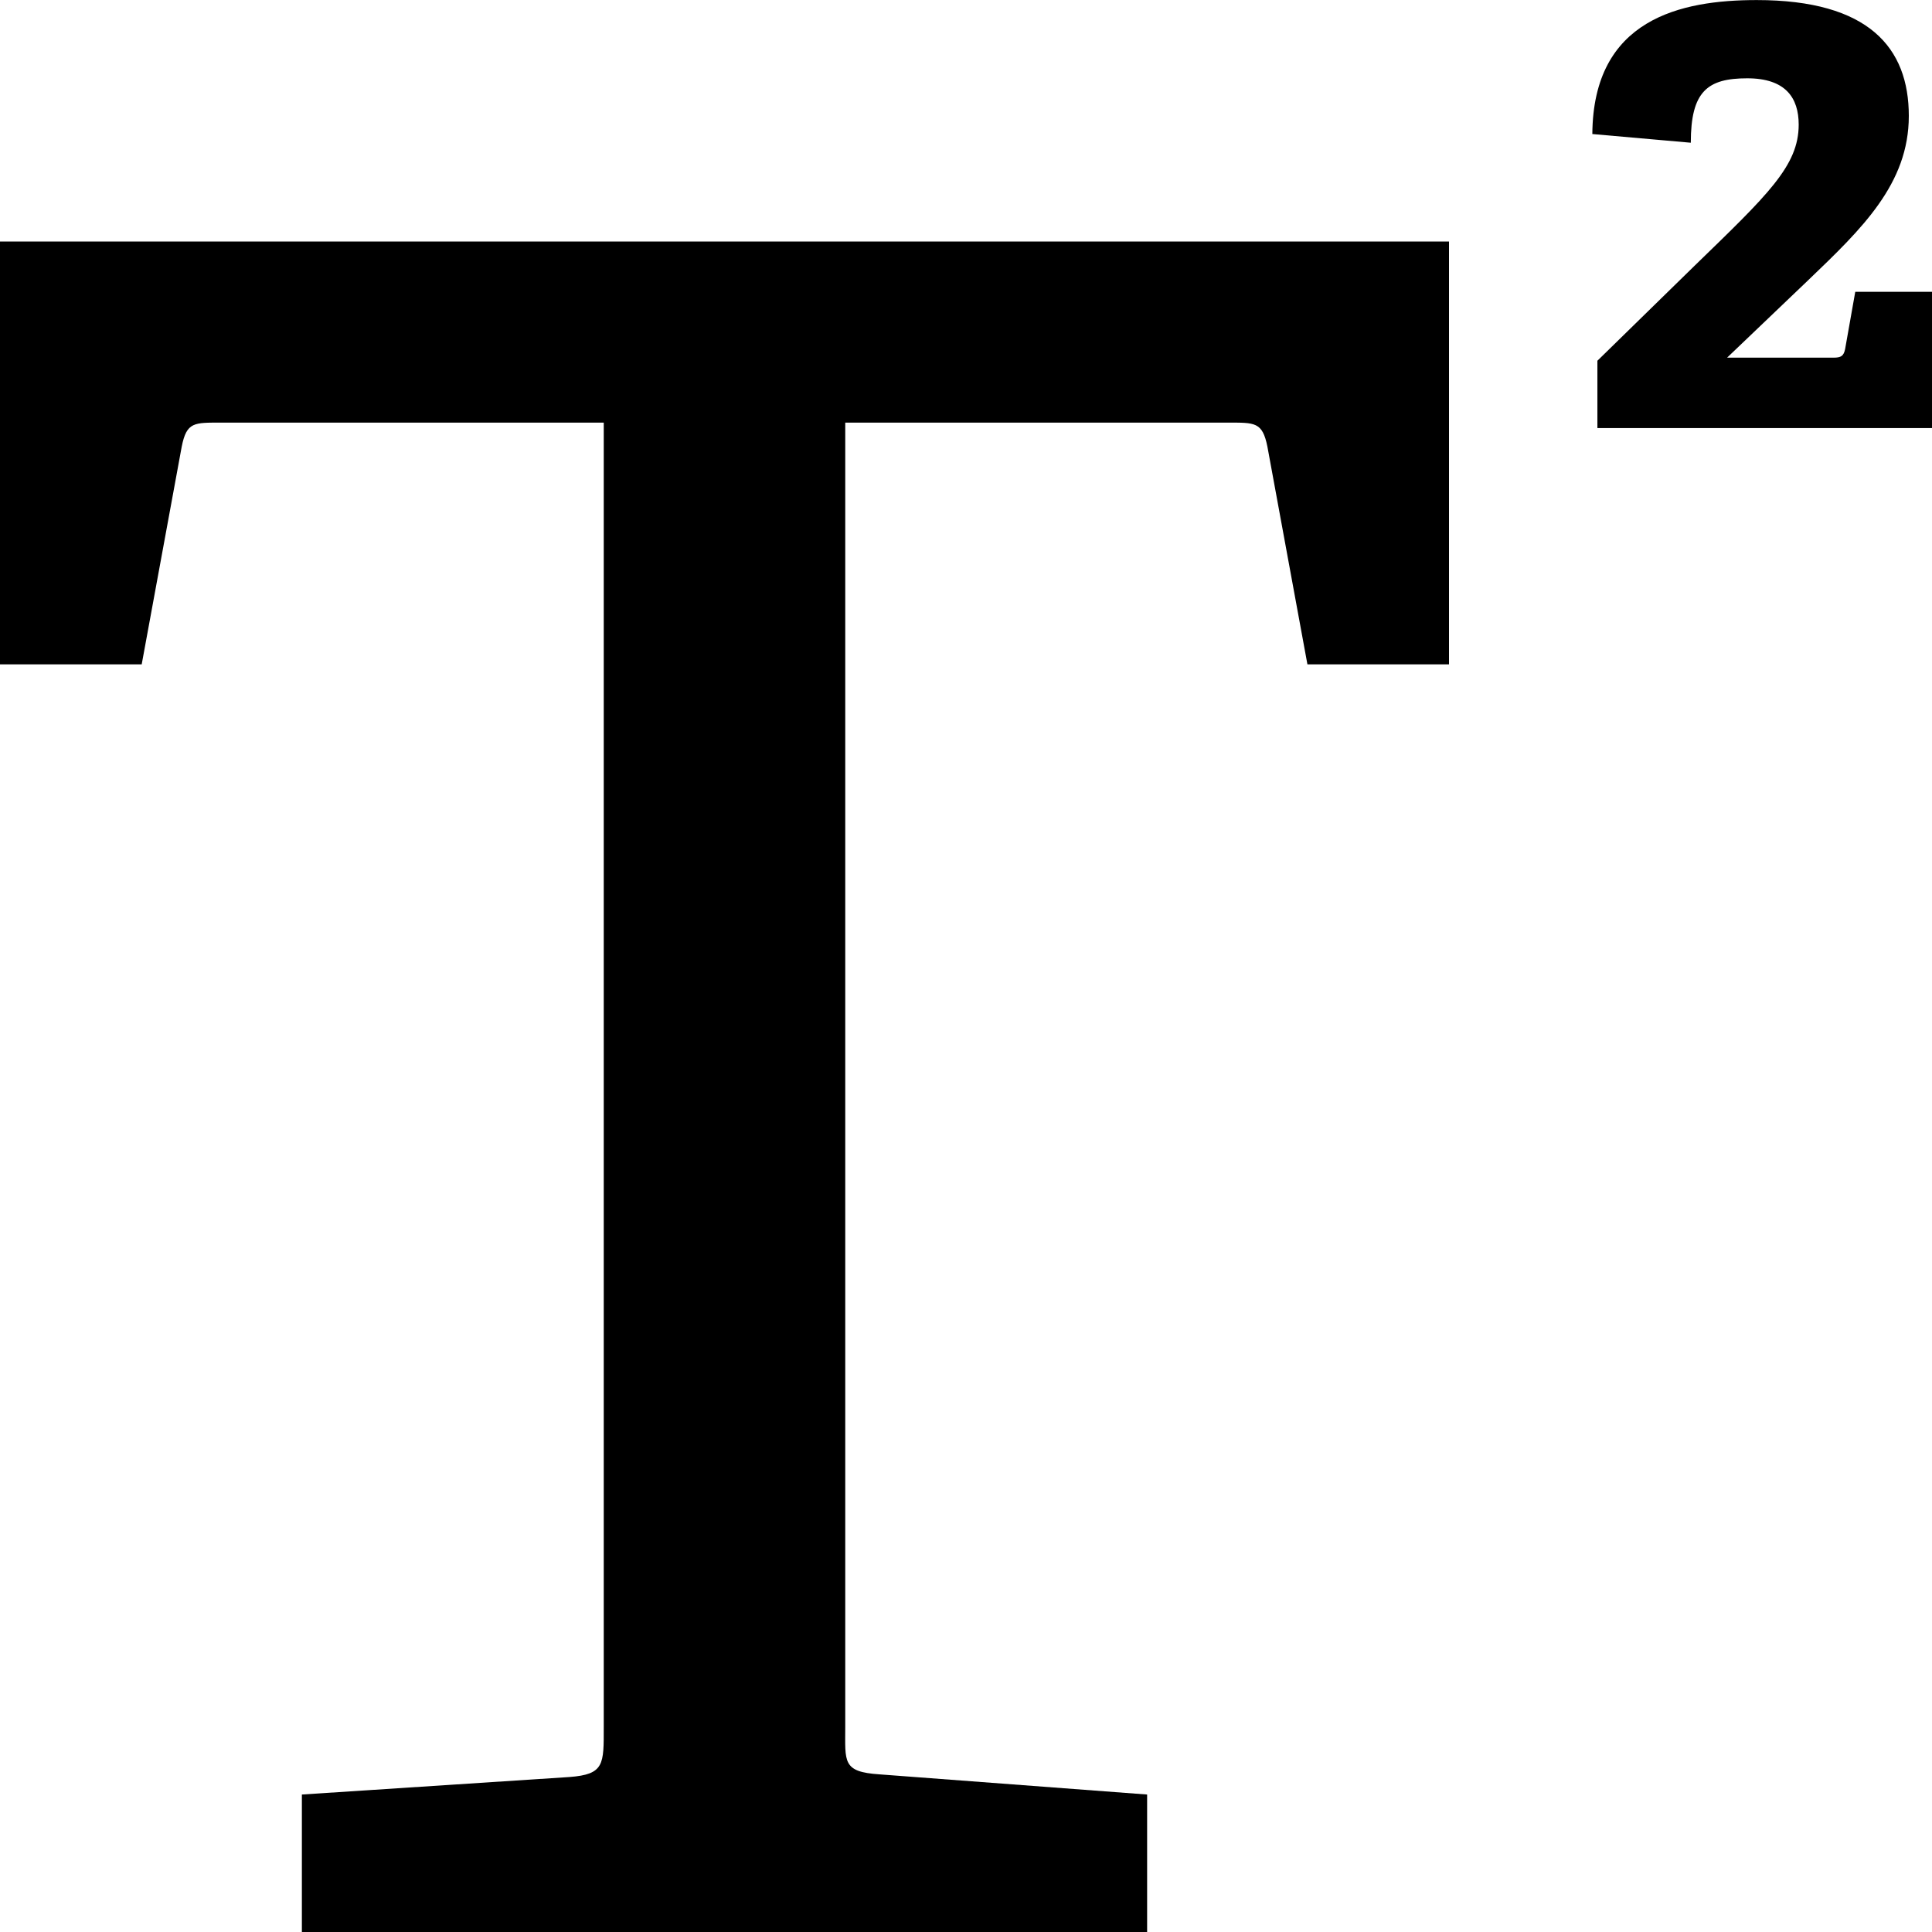 <?xml version="1.0" encoding="utf-8"?>
<!-- Generator: Adobe Illustrator 19.2.0, SVG Export Plug-In . SVG Version: 6.00 Build 0)  -->
<!DOCTYPE svg PUBLIC "-//W3C//DTD SVG 1.1//EN" "http://www.w3.org/Graphics/SVG/1.1/DTD/svg11.dtd">
<svg version="1.1" id="Layer_1" xmlns="http://www.w3.org/2000/svg" xmlns:xlink="http://www.w3.org/1999/xlink" x="0px" y="0px"
	 width="32px" height="32px" viewBox="0 0 32 32" enable-background="new 0 0 32 32" xml:space="preserve">
<path d="M30.561,5.781c-0.024,0.119-0.072,0.143-0.192,0.143h-1.763l1.355-1.294c0.875-0.84,1.655-1.583,1.655-2.71
	c0-1.127-0.66-1.919-2.519-1.919c-1.259,0-2.71,0.312-2.723,2.219l1.631,0.144c0-0.852,0.276-1.067,0.935-1.067
	c0.636,0,0.852,0.324,0.852,0.768c0,0.684-0.516,1.164-1.727,2.339l-1.607,1.571v1.115H32V4.833h-1.271L30.561,5.781z"/>
<path d="M0,11.004h2.347L3.01,7.397C3.092,6.986,3.215,7,3.673,7H10v21.603c0,0.621,0.012,0.786-0.568,0.83L5,29.723V32h14v-2.277
	l-4.432-0.334C13.948,29.348,14,29.183,14,28.603V7h6.329c0.456,0,0.58-0.014,0.663,0.397l0.663,3.607H24V4H0V11.004z"/>
</svg>

